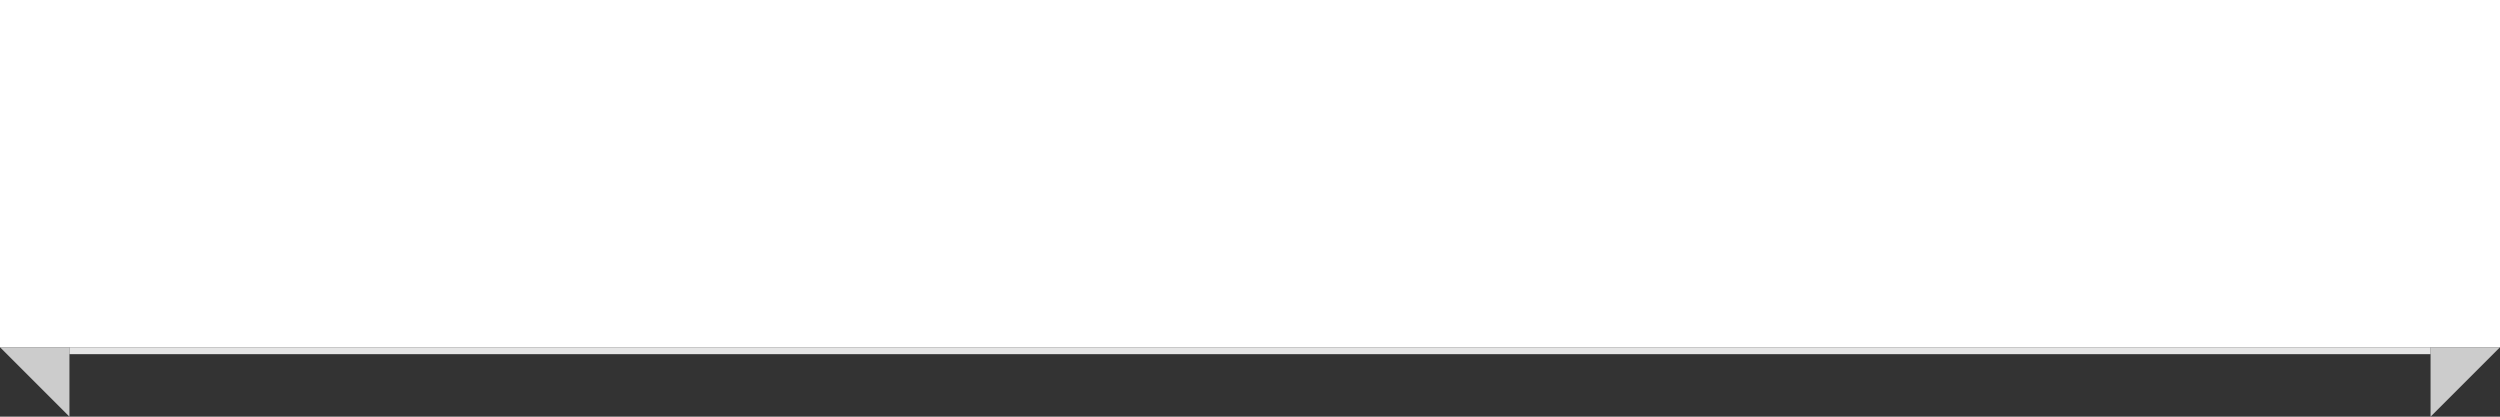 <?xml version="1.0" encoding="utf-8"?>
<!-- Generator: Adobe Illustrator 26.5.0, SVG Export Plug-In . SVG Version: 6.00 Build 0)  -->
<svg version="1.1" id="Layer_1" xmlns="http://www.w3.org/2000/svg" xmlns:xlink="http://www.w3.org/1999/xlink" x="0px" y="0px"
	 viewBox="0 0 2160 360" style="enable-background:new 0 0 2160 360;" xml:space="preserve">
<rect x="0" y="0" width="2160" height="360" fill="#333333" stroke="none"/>
<style type="text/css">
	.st0{fill:#FFFFFF;}
	.st1{fill:#CCCCCC;}
	.st2{fill:#E5E5E5;}
</style>
<rect class="st0" width="2160" height="300"/>
<polygon class="st1" points="60,360 0,300 60,300 "/>
<polygon class="st1" points="2100,360 2160,300 2100,300 "/>
<rect x="60" y="300" class="st2" width="2040" height="6"/>
</svg>
